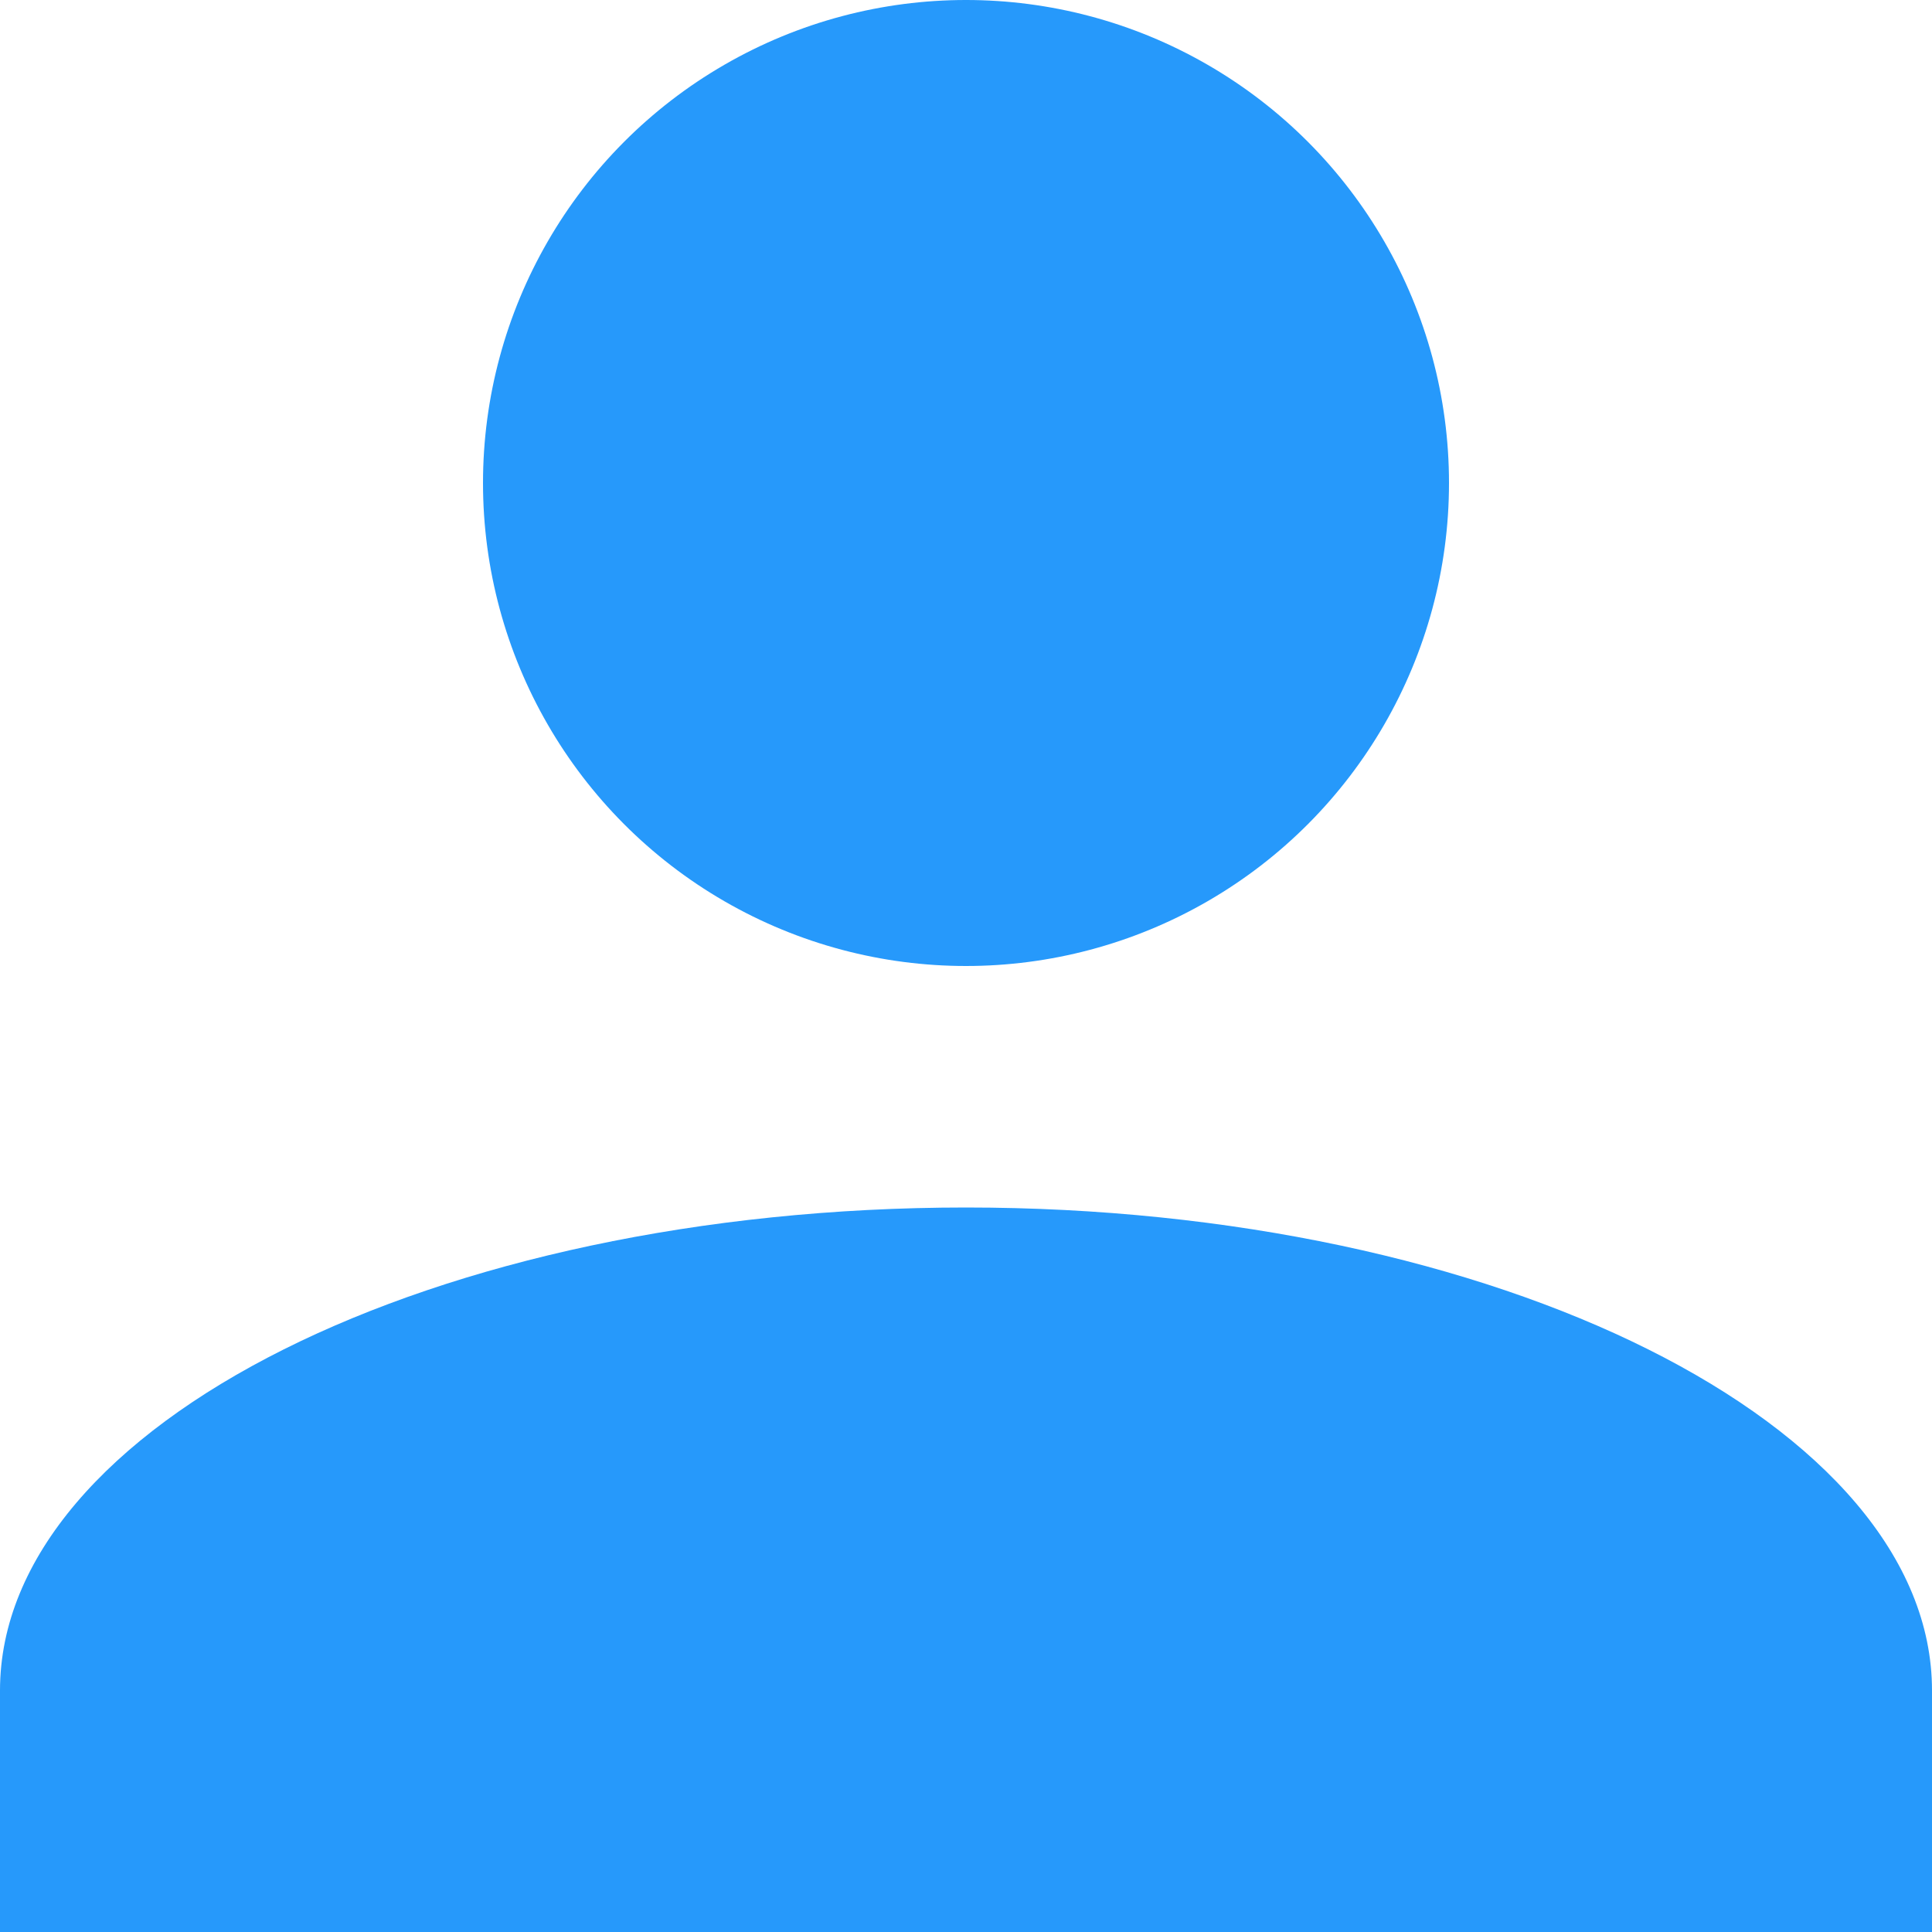 <svg xmlns="http://www.w3.org/2000/svg" width="16" height="16" viewBox="0 0 16 16">
  <g id="Symbol_6_41" data-name="Symbol 6 – 41" transform="translate(0 0)">
    <g id="Union_1" data-name="Union 1" transform="translate(0 -354)">
      <circle id="Ellipse_3" data-name="Ellipse 3" cx="4" cy="4" r="4" transform="translate(4 354)" fill="#2699fb"/>
      <path id="Path_6" data-name="Path 6" d="M8,10c-4.4,0-8,1.8-8,4v2H16V14C16,11.8,12.4,10,8,10Z" transform="translate(0 354)" fill="#2699fb"/>
    </g>
  </g>
</svg>
